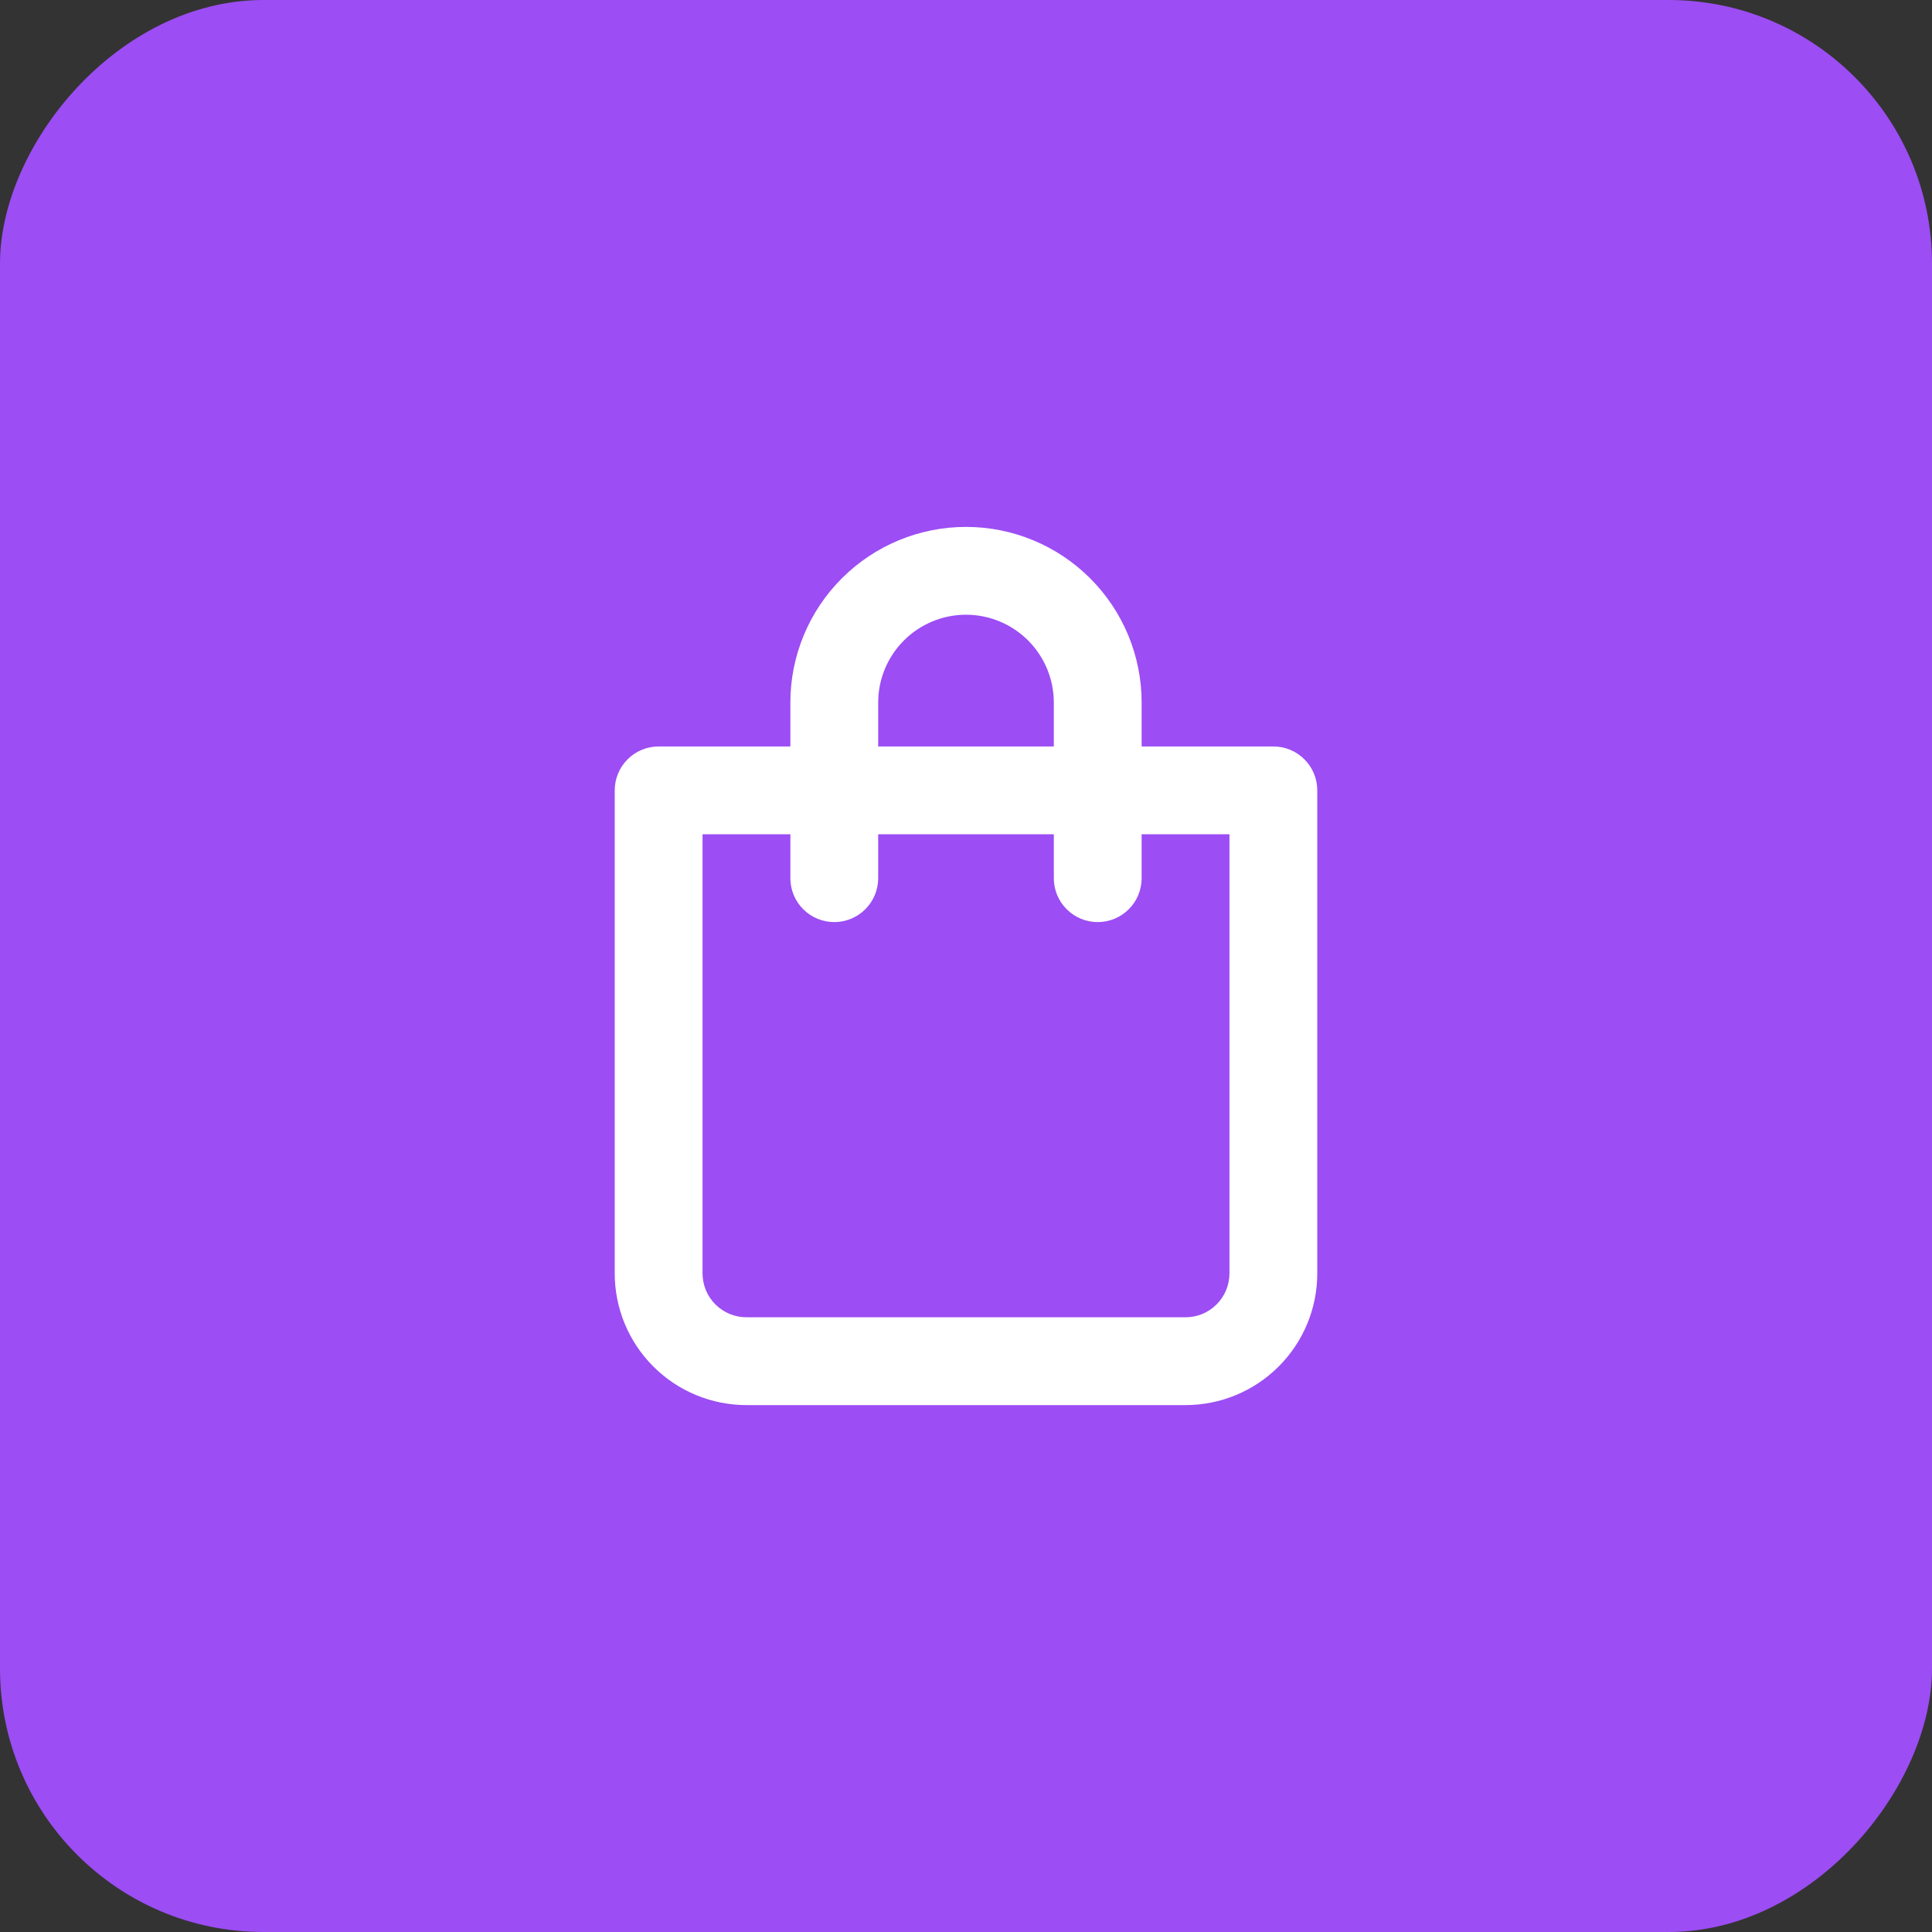 <svg width="44" height="44" viewBox="0 0 44 44" fill="none" xmlns="http://www.w3.org/2000/svg">
<rect x="0" y="0" width="44" height="44" fill="#333333" stroke="none"/>
<rect width="44" height="44" rx="6" transform="matrix(-1 0 0 1 44 0)" fill="#9C4DF4"/>
<path d="M29 17H26V16C26 14.939 25.579 13.922 24.828 13.172C24.078 12.421 23.061 12 22 12C20.939 12 19.922 12.421 19.172 13.172C18.421 13.922 18 14.939 18 16V17H15C14.735 17 14.48 17.105 14.293 17.293C14.105 17.48 14 17.735 14 18V29C14 29.796 14.316 30.559 14.879 31.121C15.441 31.684 16.204 32 17 32H27C27.796 32 28.559 31.684 29.121 31.121C29.684 30.559 30 29.796 30 29V18C30 17.735 29.895 17.48 29.707 17.293C29.52 17.105 29.265 17 29 17ZM20 16C20 15.47 20.211 14.961 20.586 14.586C20.961 14.211 21.47 14 22 14C22.53 14 23.039 14.211 23.414 14.586C23.789 14.961 24 15.47 24 16V17H20V16ZM28 29C28 29.265 27.895 29.52 27.707 29.707C27.52 29.895 27.265 30 27 30H17C16.735 30 16.48 29.895 16.293 29.707C16.105 29.52 16 29.265 16 29V19H18V20C18 20.265 18.105 20.52 18.293 20.707C18.48 20.895 18.735 21 19 21C19.265 21 19.52 20.895 19.707 20.707C19.895 20.52 20 20.265 20 20V19H24V20C24 20.265 24.105 20.52 24.293 20.707C24.48 20.895 24.735 21 25 21C25.265 21 25.52 20.895 25.707 20.707C25.895 20.52 26 20.265 26 20V19H28V29Z" fill="white"/>
</svg>
